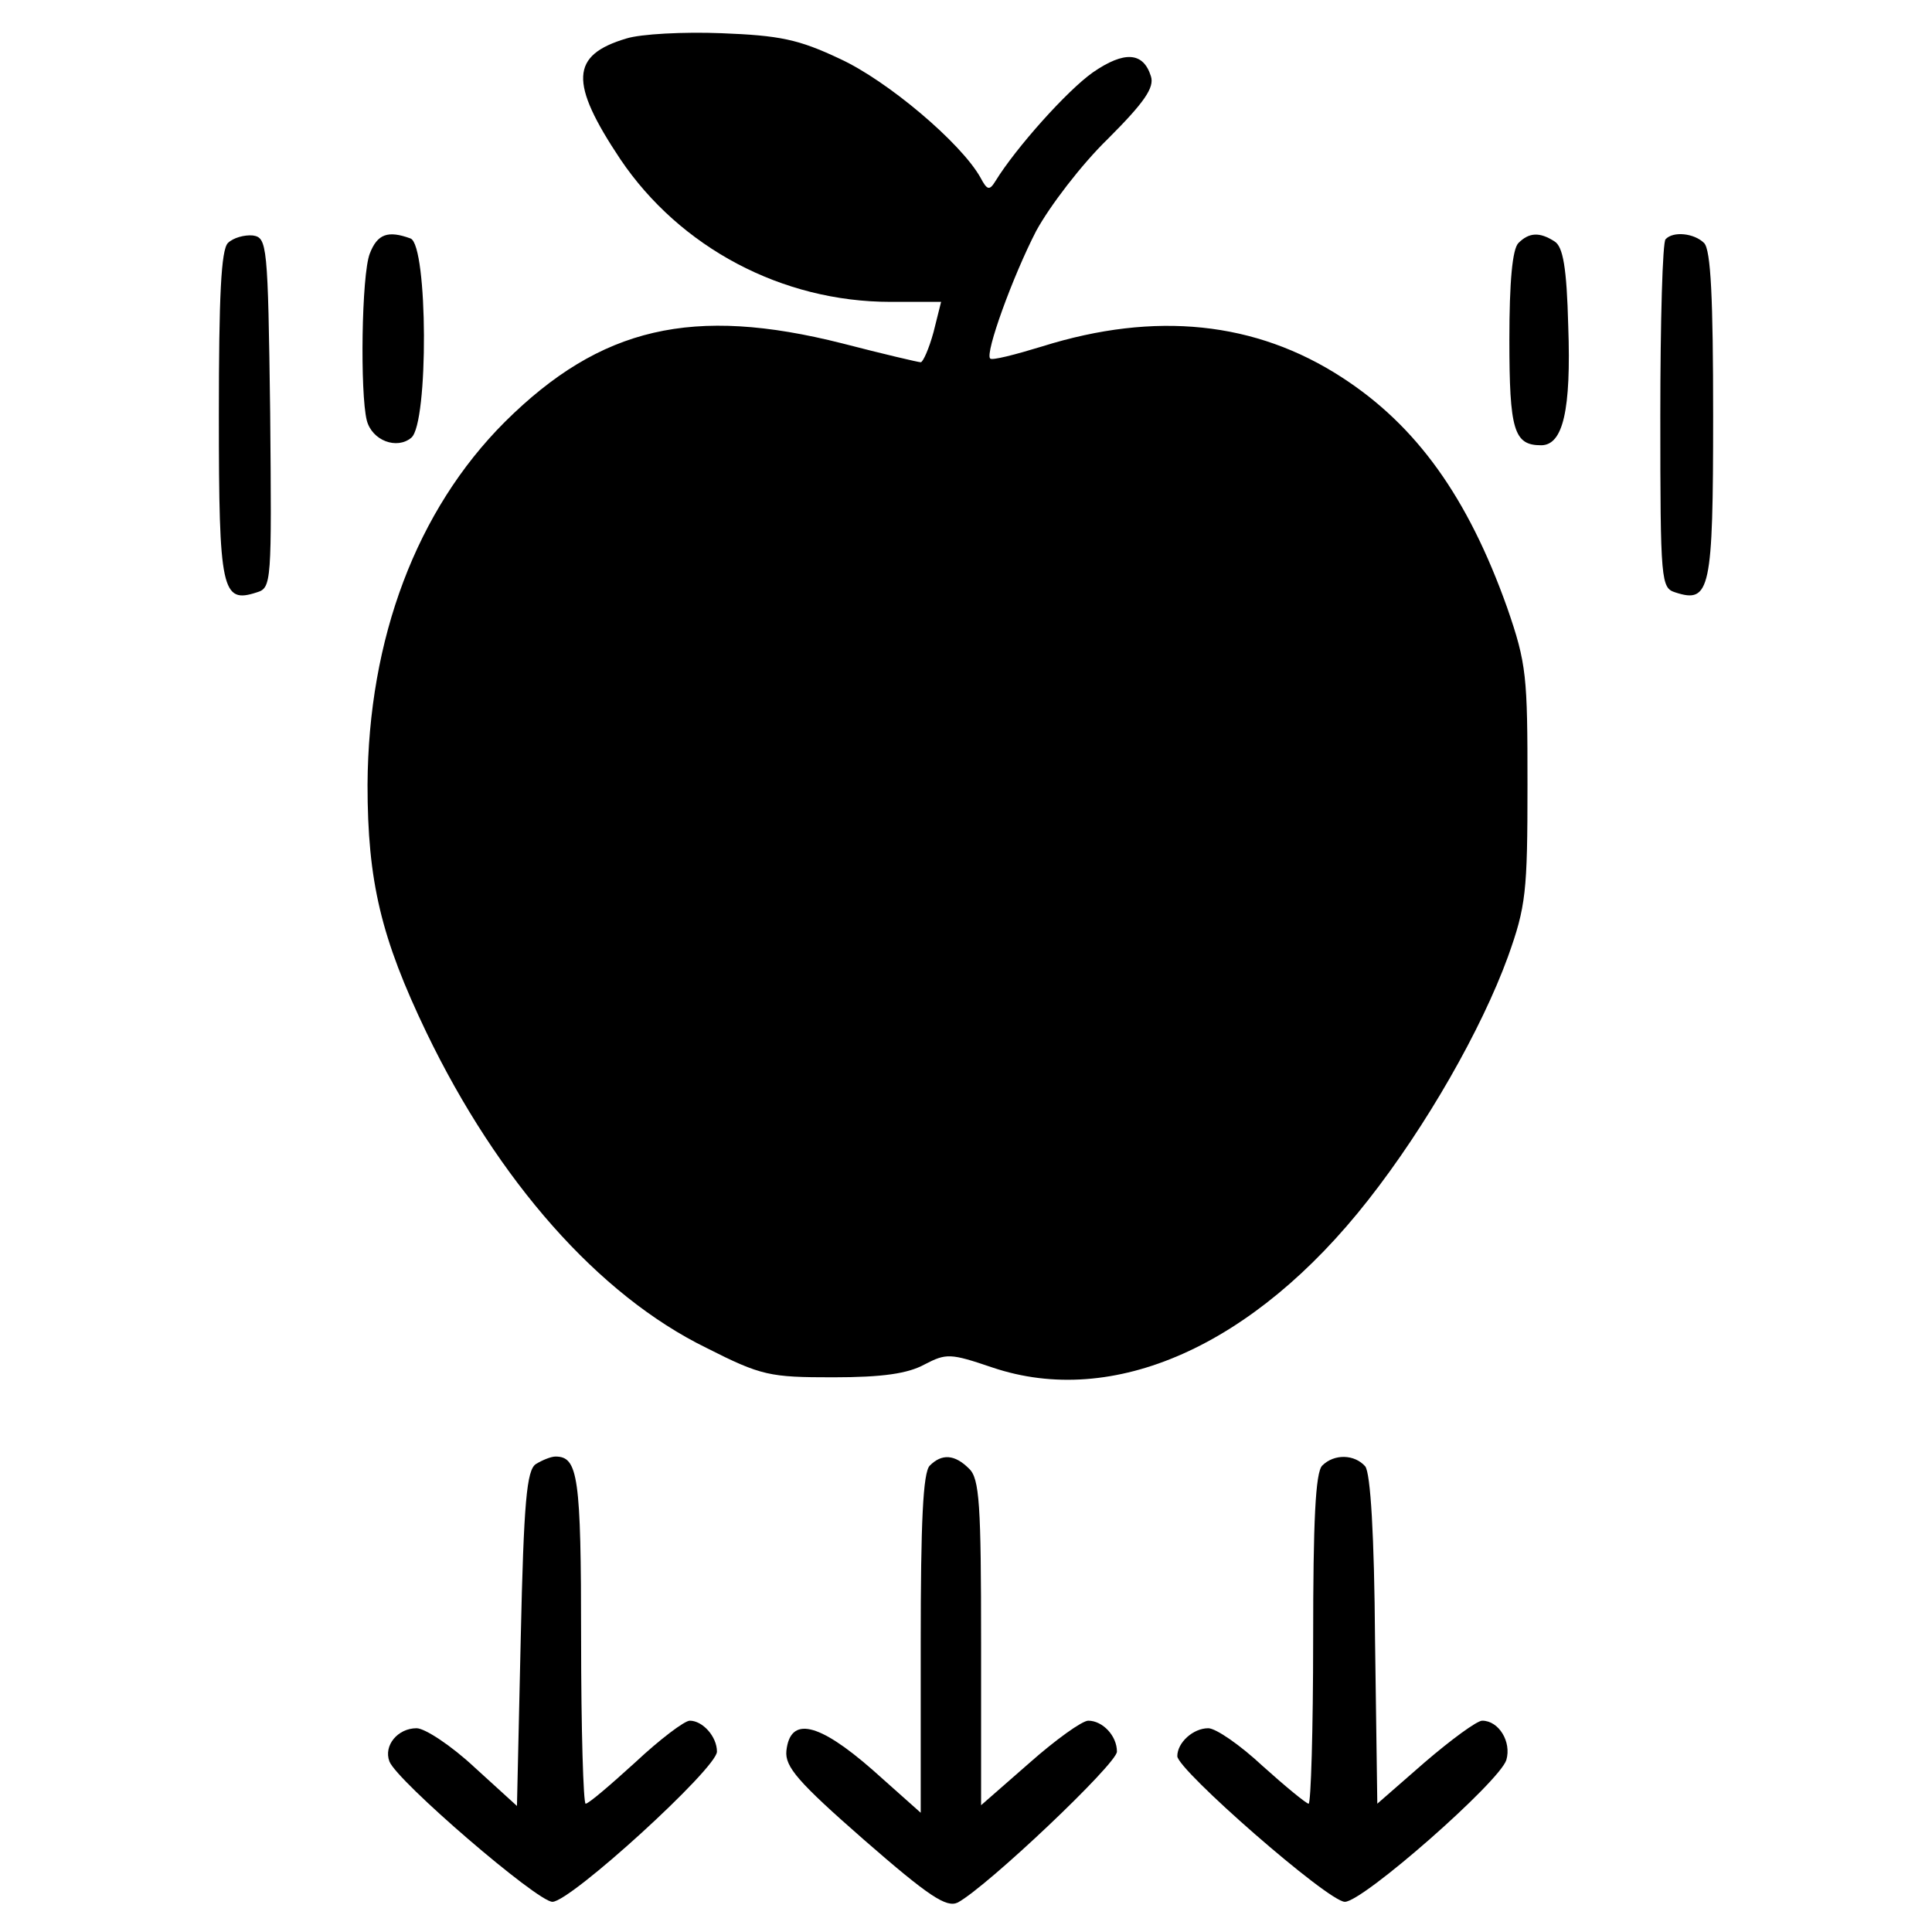 <?xml version="1.0" standalone="no"?>
<!DOCTYPE svg PUBLIC "-//W3C//DTD SVG 20010904//EN"
 "http://www.w3.org/TR/2001/REC-SVG-20010904/DTD/svg10.dtd">
<svg version="1.0" xmlns="http://www.w3.org/2000/svg"
 width="256pt" height="256pt" viewBox="0 0 256 256"
 preserveAspectRatio="xMidYMid meet">

<g transform="translate(0,256) scale(0.1,-0.1)"
fill="#000000" stroke="none">
<path d="M830 2509 c-74 -22 -76 -58 -8 -160 79 -117 214 -189 358 -189 l67 0
-10 -40 c-6 -22 -14 -40 -17 -40 -3 0 -50 11 -104 25 -198 50 -320 22 -447
-104 -117 -117 -181 -287 -182 -481 0 -128 18 -203 78 -328 95 -197 228 -348
371 -418 73 -37 84 -39 168 -39 66 0 99 5 121 17 29 15 34 15 90 -4 160 -54
346 28 498 222 77 98 150 226 185 322 24 67 26 86 26 228 0 144 -1 160 -27
235 -52 146 -120 241 -219 305 -114 74 -247 88 -397 41 -36 -11 -67 -19 -69
-16 -7 7 30 109 61 169 18 33 60 88 95 122 48 48 62 68 57 83 -10 32 -35 34
-77 5 -34 -24 -102 -100 -129 -144 -8 -13 -11 -12 -20 5 -26 46 -123 128 -186
157 -55 26 -80 31 -157 34 -50 2 -107 -1 -126 -7z"/>
<path d="M302 2238 c-9 -9 -12 -70 -12 -229 0 -232 4 -249 50 -234 20 6 20 12
18 238 -3 224 -4 232 -23 235 -11 1 -26 -3 -33 -10z"/>
<path d="M490 2224 c-11 -28 -13 -185 -4 -221 7 -27 40 -39 59 -23 23 19 22
255 -1 264 -30 11 -44 6 -54 -20z"/>
<path d="M2012 2238 c-8 -8 -12 -51 -12 -128 0 -120 6 -140 42 -140 29 0 40
46 36 158 -2 78 -7 105 -18 112 -20 13 -34 12 -48 -2z"/>
<path d="M2207 2243 c-4 -3 -7 -109 -7 -234 0 -221 1 -228 20 -234 46 -15 50
3 50 234 0 155 -3 220 -12 229 -13 13 -41 16 -51 5z"/>
<path d="M710 620 c-12 -8 -16 -49 -20 -231 l-5 -222 -56 51 c-31 29 -66 52
-77 52 -25 0 -44 -23 -36 -44 10 -26 196 -186 216 -186 24 0 218 177 218 199
0 20 -19 41 -36 41 -7 0 -40 -25 -72 -55 -33 -30 -62 -55 -66 -55 -3 0 -6 98
-6 218 0 216 -4 242 -34 242 -6 0 -18 -5 -26 -10z"/>
<path d="M1232 618 c-9 -9 -12 -75 -12 -236 l0 -224 -64 57 c-72 63 -109 71
-114 25 -2 -21 15 -41 103 -118 86 -75 109 -90 124 -83 39 21 211 184 211 200
0 21 -19 41 -38 41 -8 0 -43 -25 -78 -56 l-64 -56 0 215 c0 183 -2 218 -16
231 -19 19 -36 20 -52 4z"/>
<path d="M1752 618 c-9 -9 -12 -74 -12 -230 0 -120 -3 -218 -6 -218 -3 0 -31
23 -61 50 -30 28 -62 50 -72 50 -20 0 -41 -19 -41 -37 0 -18 200 -193 222
-193 24 0 205 159 214 188 7 24 -10 52 -32 52 -7 0 -41 -25 -76 -55 l-63 -55
-3 217 c-1 139 -6 221 -13 230 -14 16 -41 17 -57 1z"/>
</g>
</svg>
